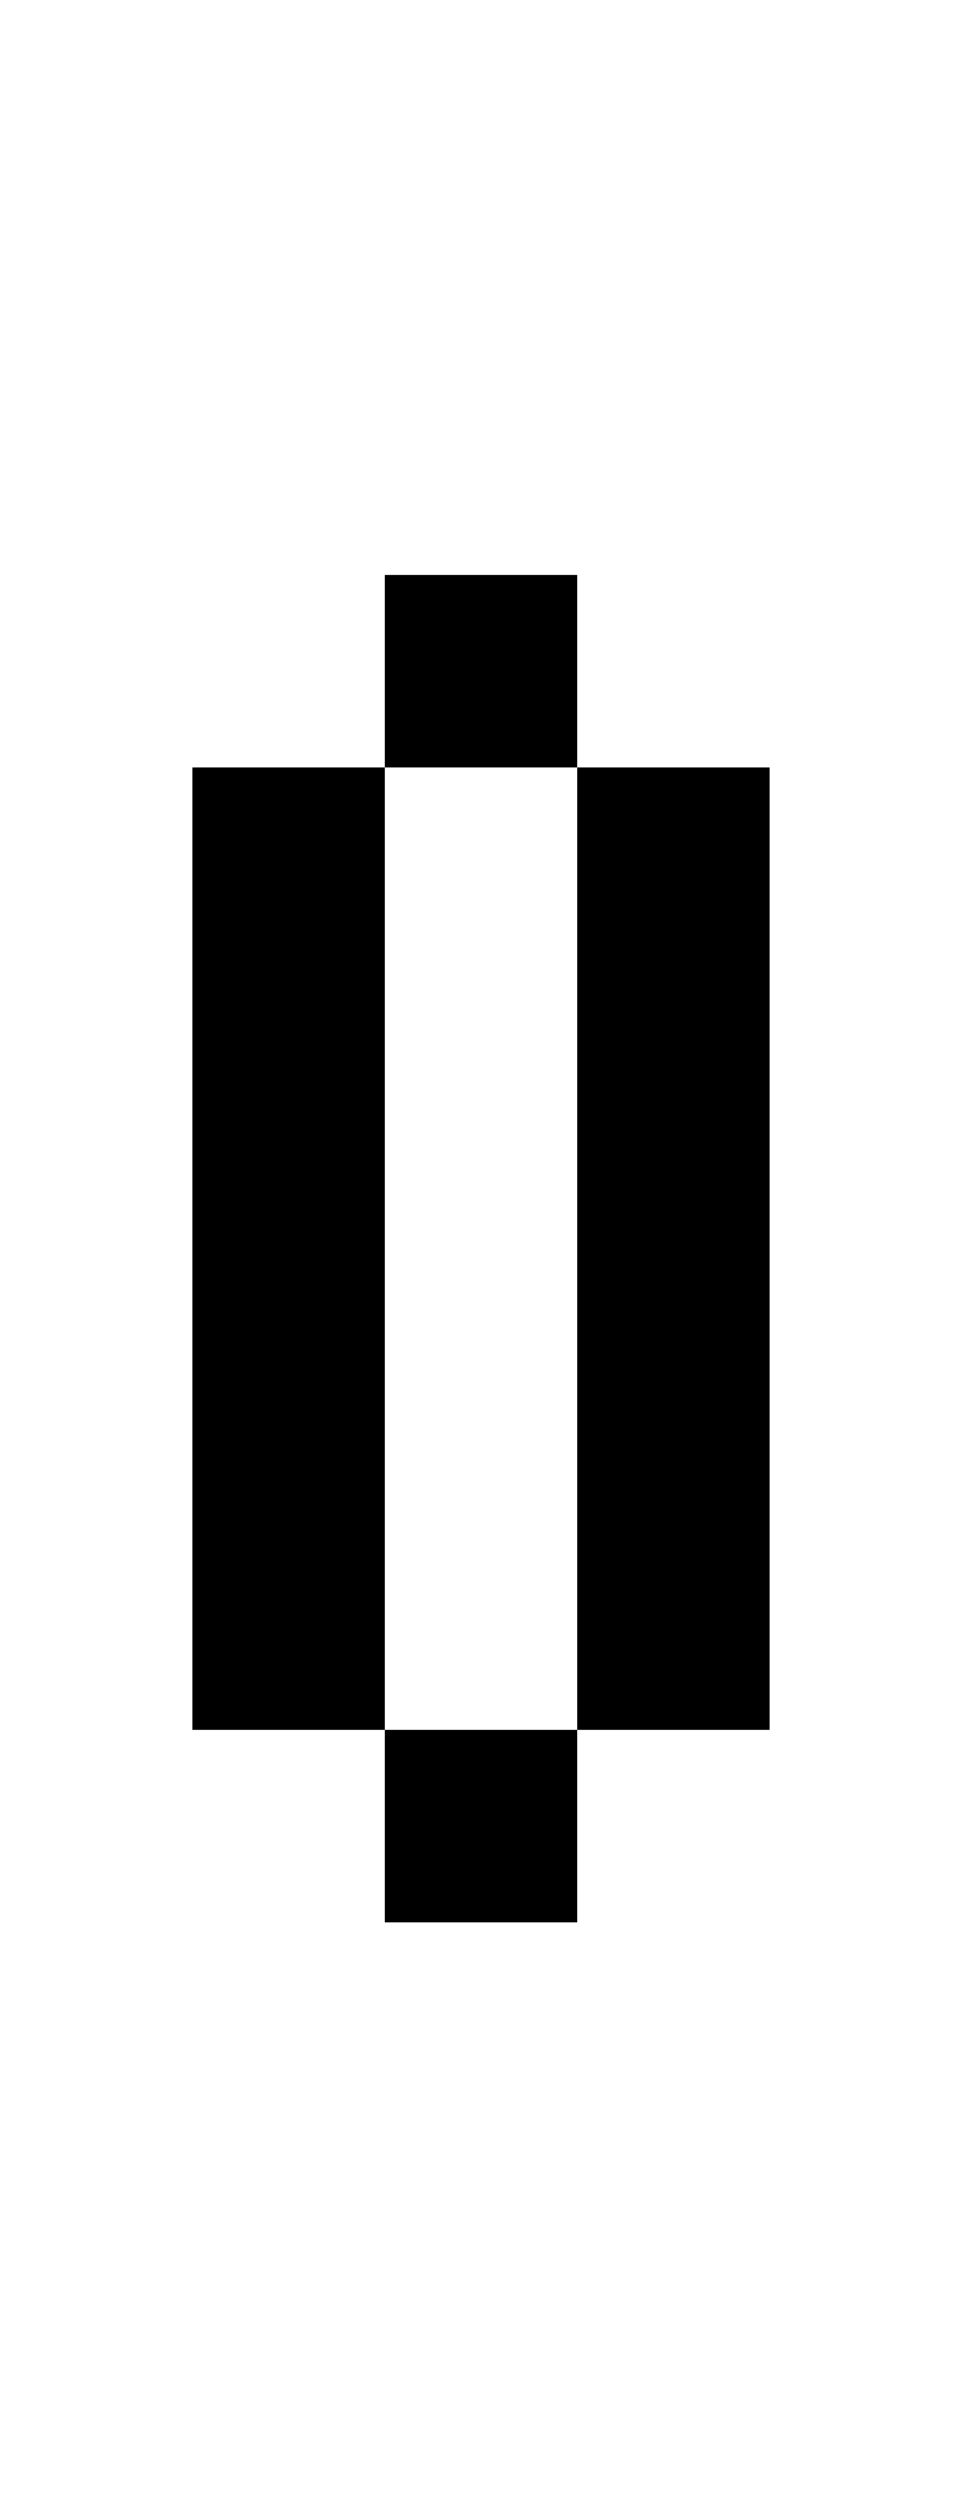 <?xml version="1.0" encoding="utf-8"?>
<!-- Generator: $$$/GeneralStr/196=Adobe Illustrator 27.6.0, SVG Export Plug-In . SVG Version: 6.00 Build 0)  -->
<svg version="1.1" id="图层_1" xmlns="http://www.w3.org/2000/svg" xmlns:xlink="http://www.w3.org/1999/xlink" x="0px" y="0px"
	 viewBox="0 0 385 1000" style="enable-background:new 0 0 385 1000;" xml:space="preserve">
<rect x="77" y="307" width="77" height="385"/>
<rect x="231" y="307" width="77" height="385"/>
<rect x="154" y="692" width="77" height="77"/>
<rect x="154" y="230" width="77" height="77"/>
</svg>
